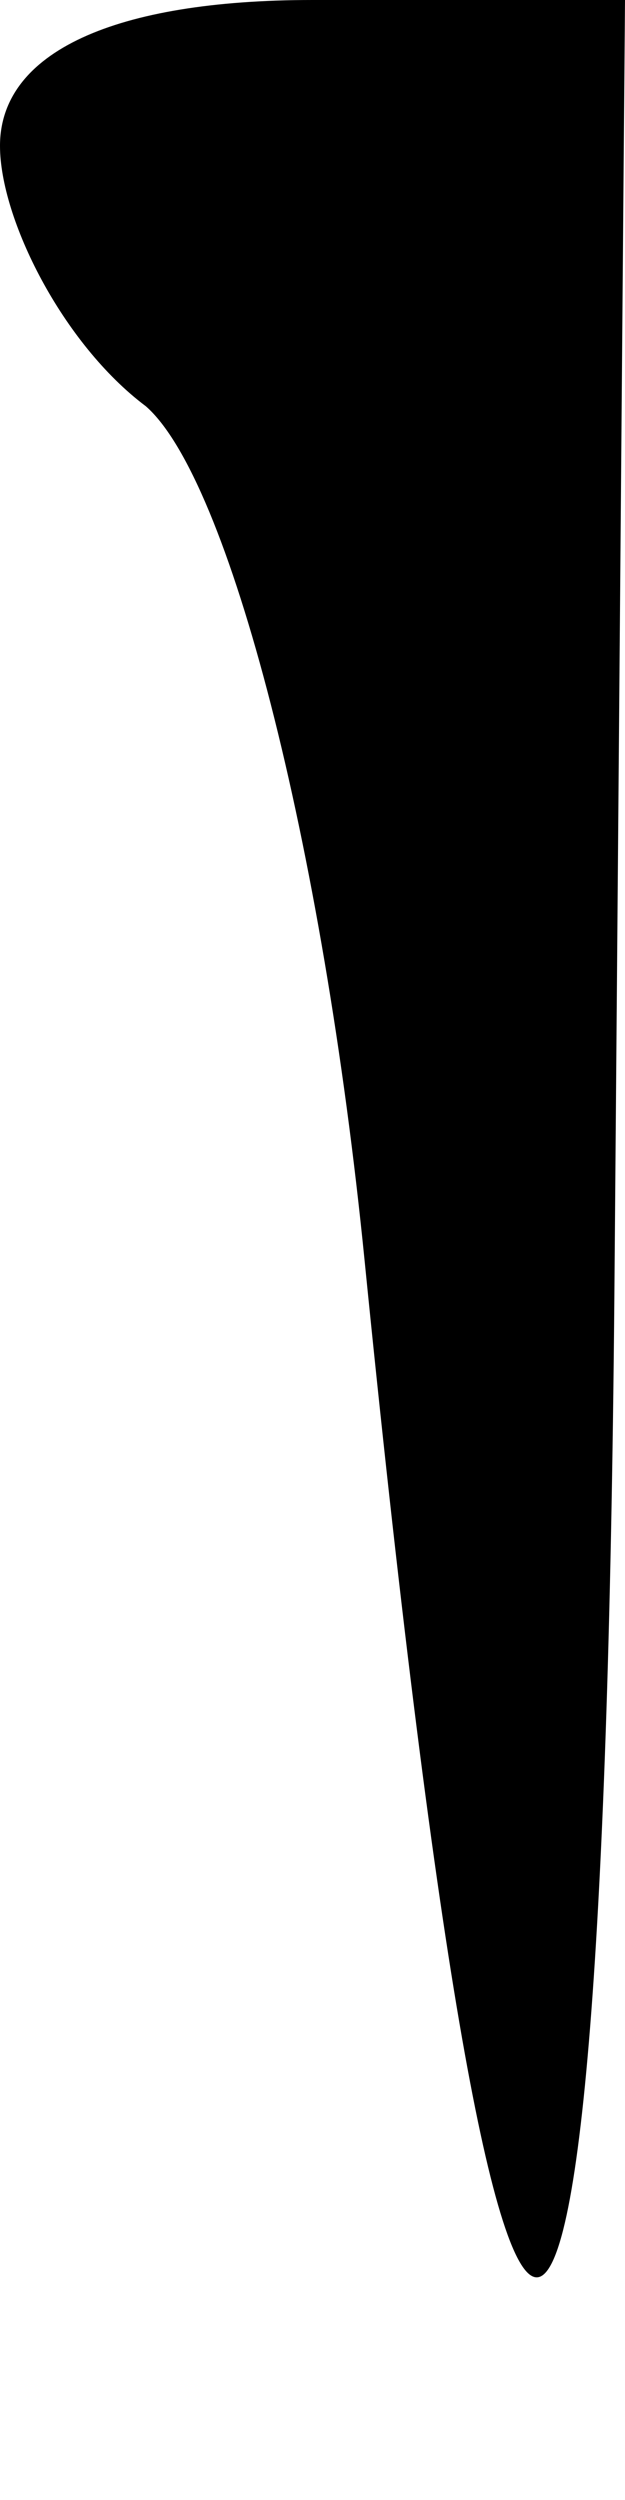 <?xml version="1.0" standalone="no"?>
<!DOCTYPE svg PUBLIC "-//W3C//DTD SVG 20010904//EN"
 "http://www.w3.org/TR/2001/REC-SVG-20010904/DTD/svg10.dtd">
<svg version="1.0" xmlns="http://www.w3.org/2000/svg"
 width="6pt" height="24pt" viewBox="0 0 6 24"
 preserveAspectRatio="xMidYMid meet">
<g transform="translate(0,24) scale(0.1,-0.1)"
fill="#000000" stroke="none">
<path fill="#000000" stroke="none" d="M0 226 c0 -7 6 -19 14 -25 8 -7 17 -42
21 -82 13 -130 23 -130 24 -1 l1 122 -30 0 c-19 0 -30 -5 -30 -14z"/>
</g>
</svg>
